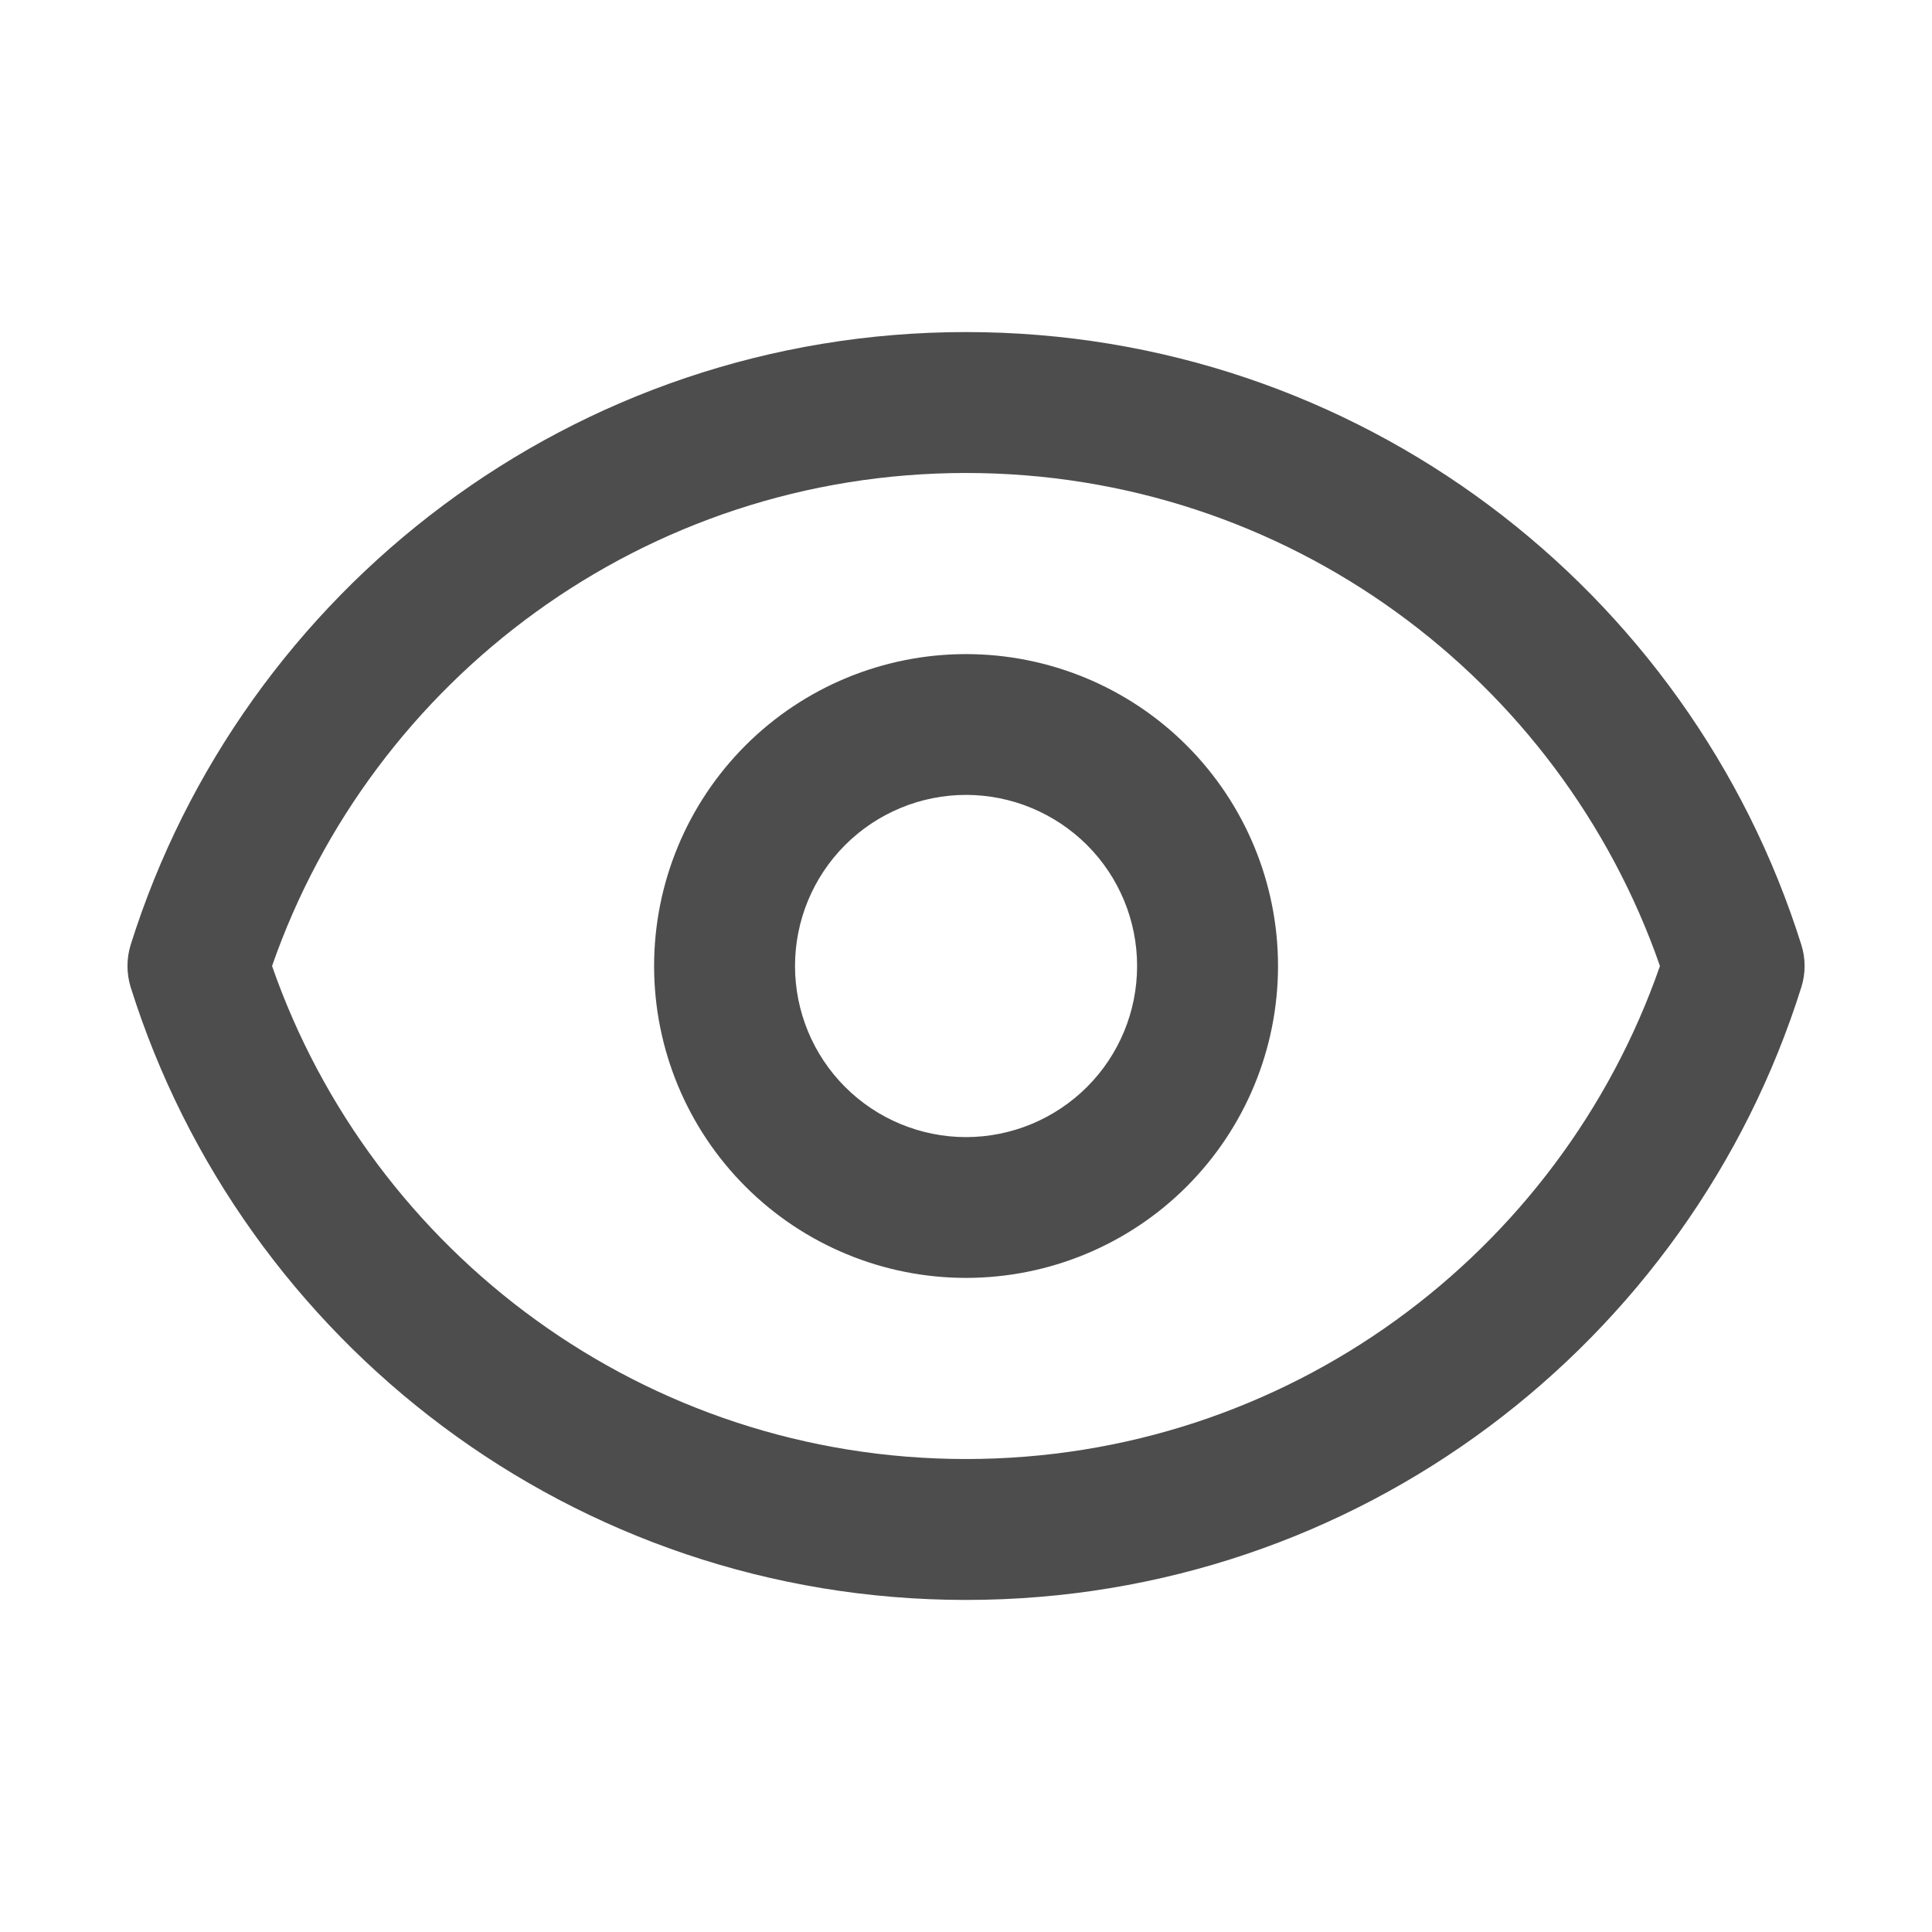 <svg width="16" height="16" viewBox="0 0 16 16" fill="none" xmlns="http://www.w3.org/2000/svg">
<path fill-rule="evenodd" clip-rule="evenodd" d="M8 12.083C5.342 12.083 3.081 10.378 2.253 8C3.081 5.622 5.342 3.917 8 3.917C10.659 3.917 12.92 5.622 13.747 8C12.92 10.378 10.659 12.083 8 12.083ZM8 2.75C4.754 2.75 2.006 4.884 1.082 7.825C1.047 7.939 1.047 8.061 1.082 8.175C2.006 11.116 4.754 13.25 8 13.25C11.248 13.25 13.995 11.116 14.918 8.175C14.954 8.061 14.954 7.939 14.918 7.825C13.995 4.884 11.248 2.75 8 2.75ZM6.999 6.998C7.264 6.733 7.625 6.583 8 6.583C8.376 6.583 8.736 6.733 9.002 6.998C9.268 7.264 9.417 7.624 9.417 8C9.417 8.376 9.268 8.736 9.002 9.002C8.736 9.267 8.376 9.417 8 9.417C7.625 9.417 7.264 9.267 6.999 9.002C6.733 8.736 6.584 8.376 6.584 8C6.584 7.624 6.733 7.264 6.999 6.998ZM8 5.417C7.315 5.417 6.658 5.689 6.174 6.173C5.689 6.658 5.417 7.315 5.417 8C5.417 8.685 5.689 9.342 6.174 9.827C6.658 10.311 7.315 10.583 8 10.583C8.685 10.583 9.343 10.311 9.827 9.827C10.312 9.342 10.584 8.685 10.584 8C10.584 7.315 10.312 6.658 9.827 6.173C9.343 5.689 8.685 5.417 8 5.417Z" fill="#4D4D4D"/>
</svg>
